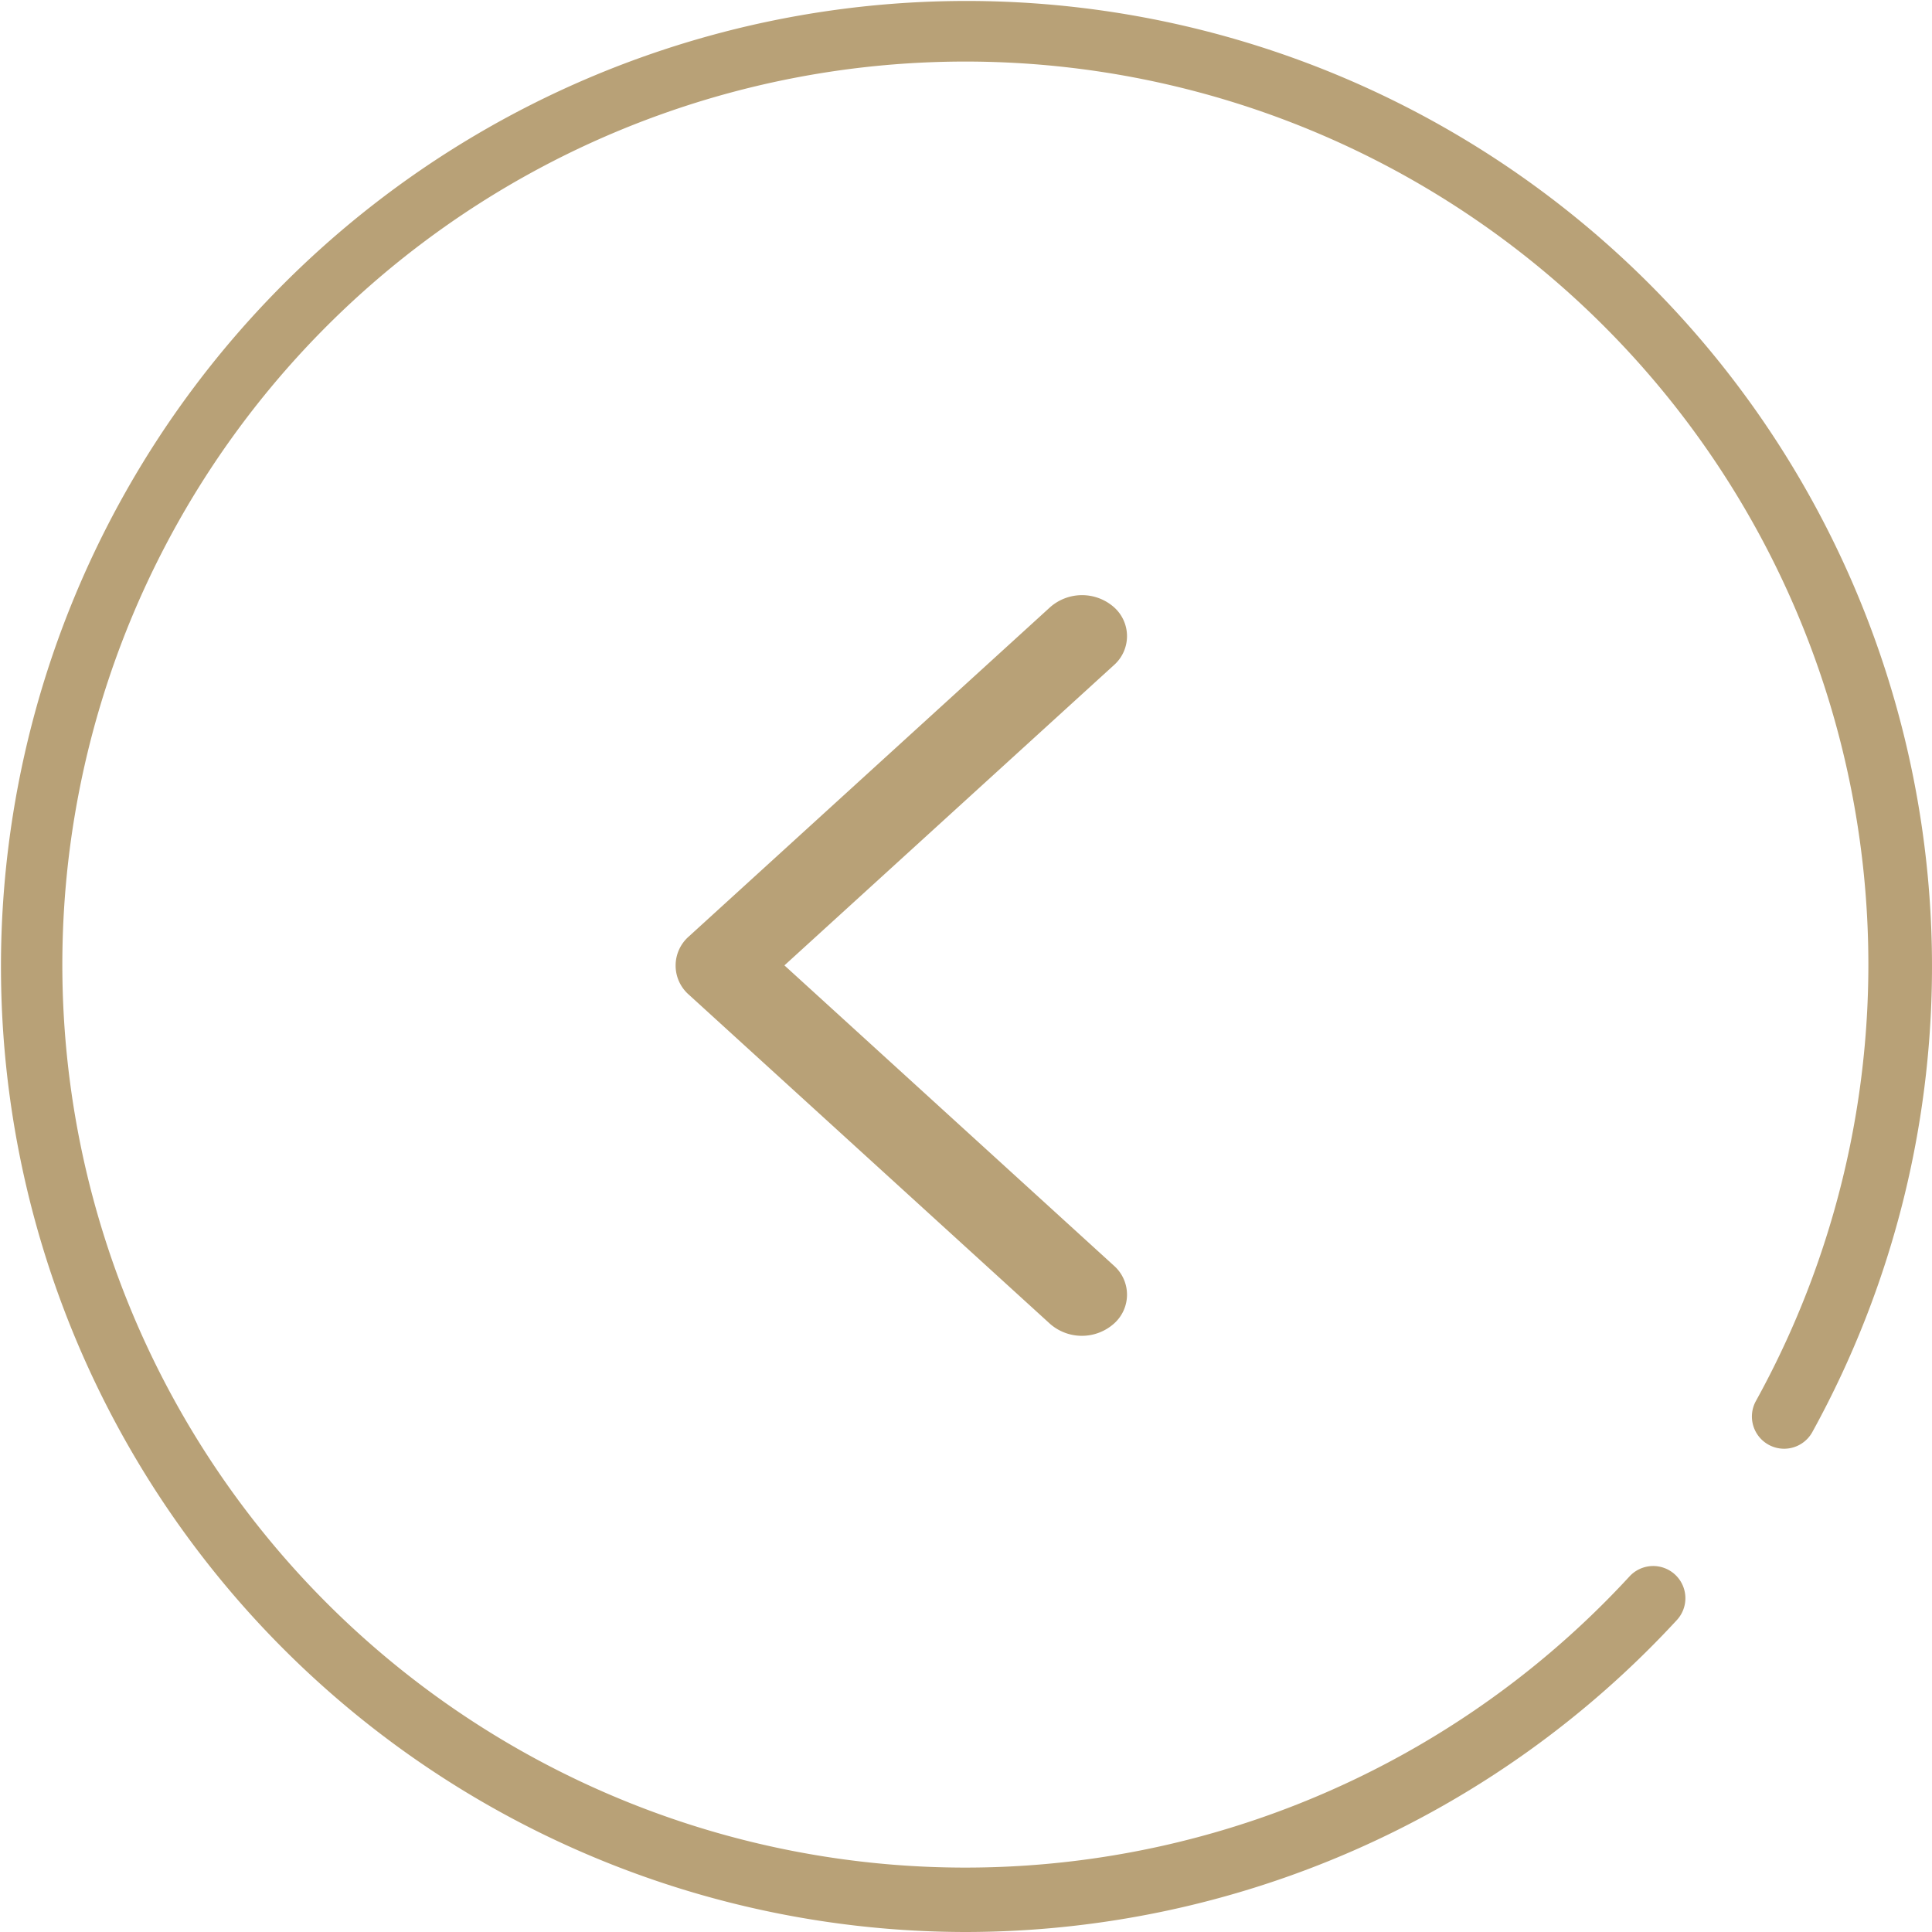 <svg xmlns="http://www.w3.org/2000/svg" width="60" height="60" viewBox="0 0 60 60">
<defs>
    <style>
      .cls-1 {
        fill: #b8a177;
        fill-rule: evenodd;
      }
    </style>
  </defs>
  <path id="Rounded_Rectangle_5_copy_5" data-name="Rounded Rectangle 5 copy 5" class="cls-1" d="M375,720.5a29.985,29.985,0,1,1,26.283-15.525,1,1,0,1,1-1.751-.967,28.044,28.044,0,1,0-3.93,5.453,1,1,0,1,1,1.471,1.355A30.088,30.088,0,0,1,375,720.5Zm2.614-18.883-11.223-10.228a1.2,1.2,0,0,1,0-1.805l11.223-10.228a1.5,1.5,0,0,1,1.98,0,1.2,1.2,0,0,1,0,1.8l-10.233,9.325,10.233,9.326a1.2,1.2,0,0,1,0,1.8A1.5,1.5,0,0,1,377.614,701.617Z" transform="translate(-345 -660.5)"/>
</svg>
